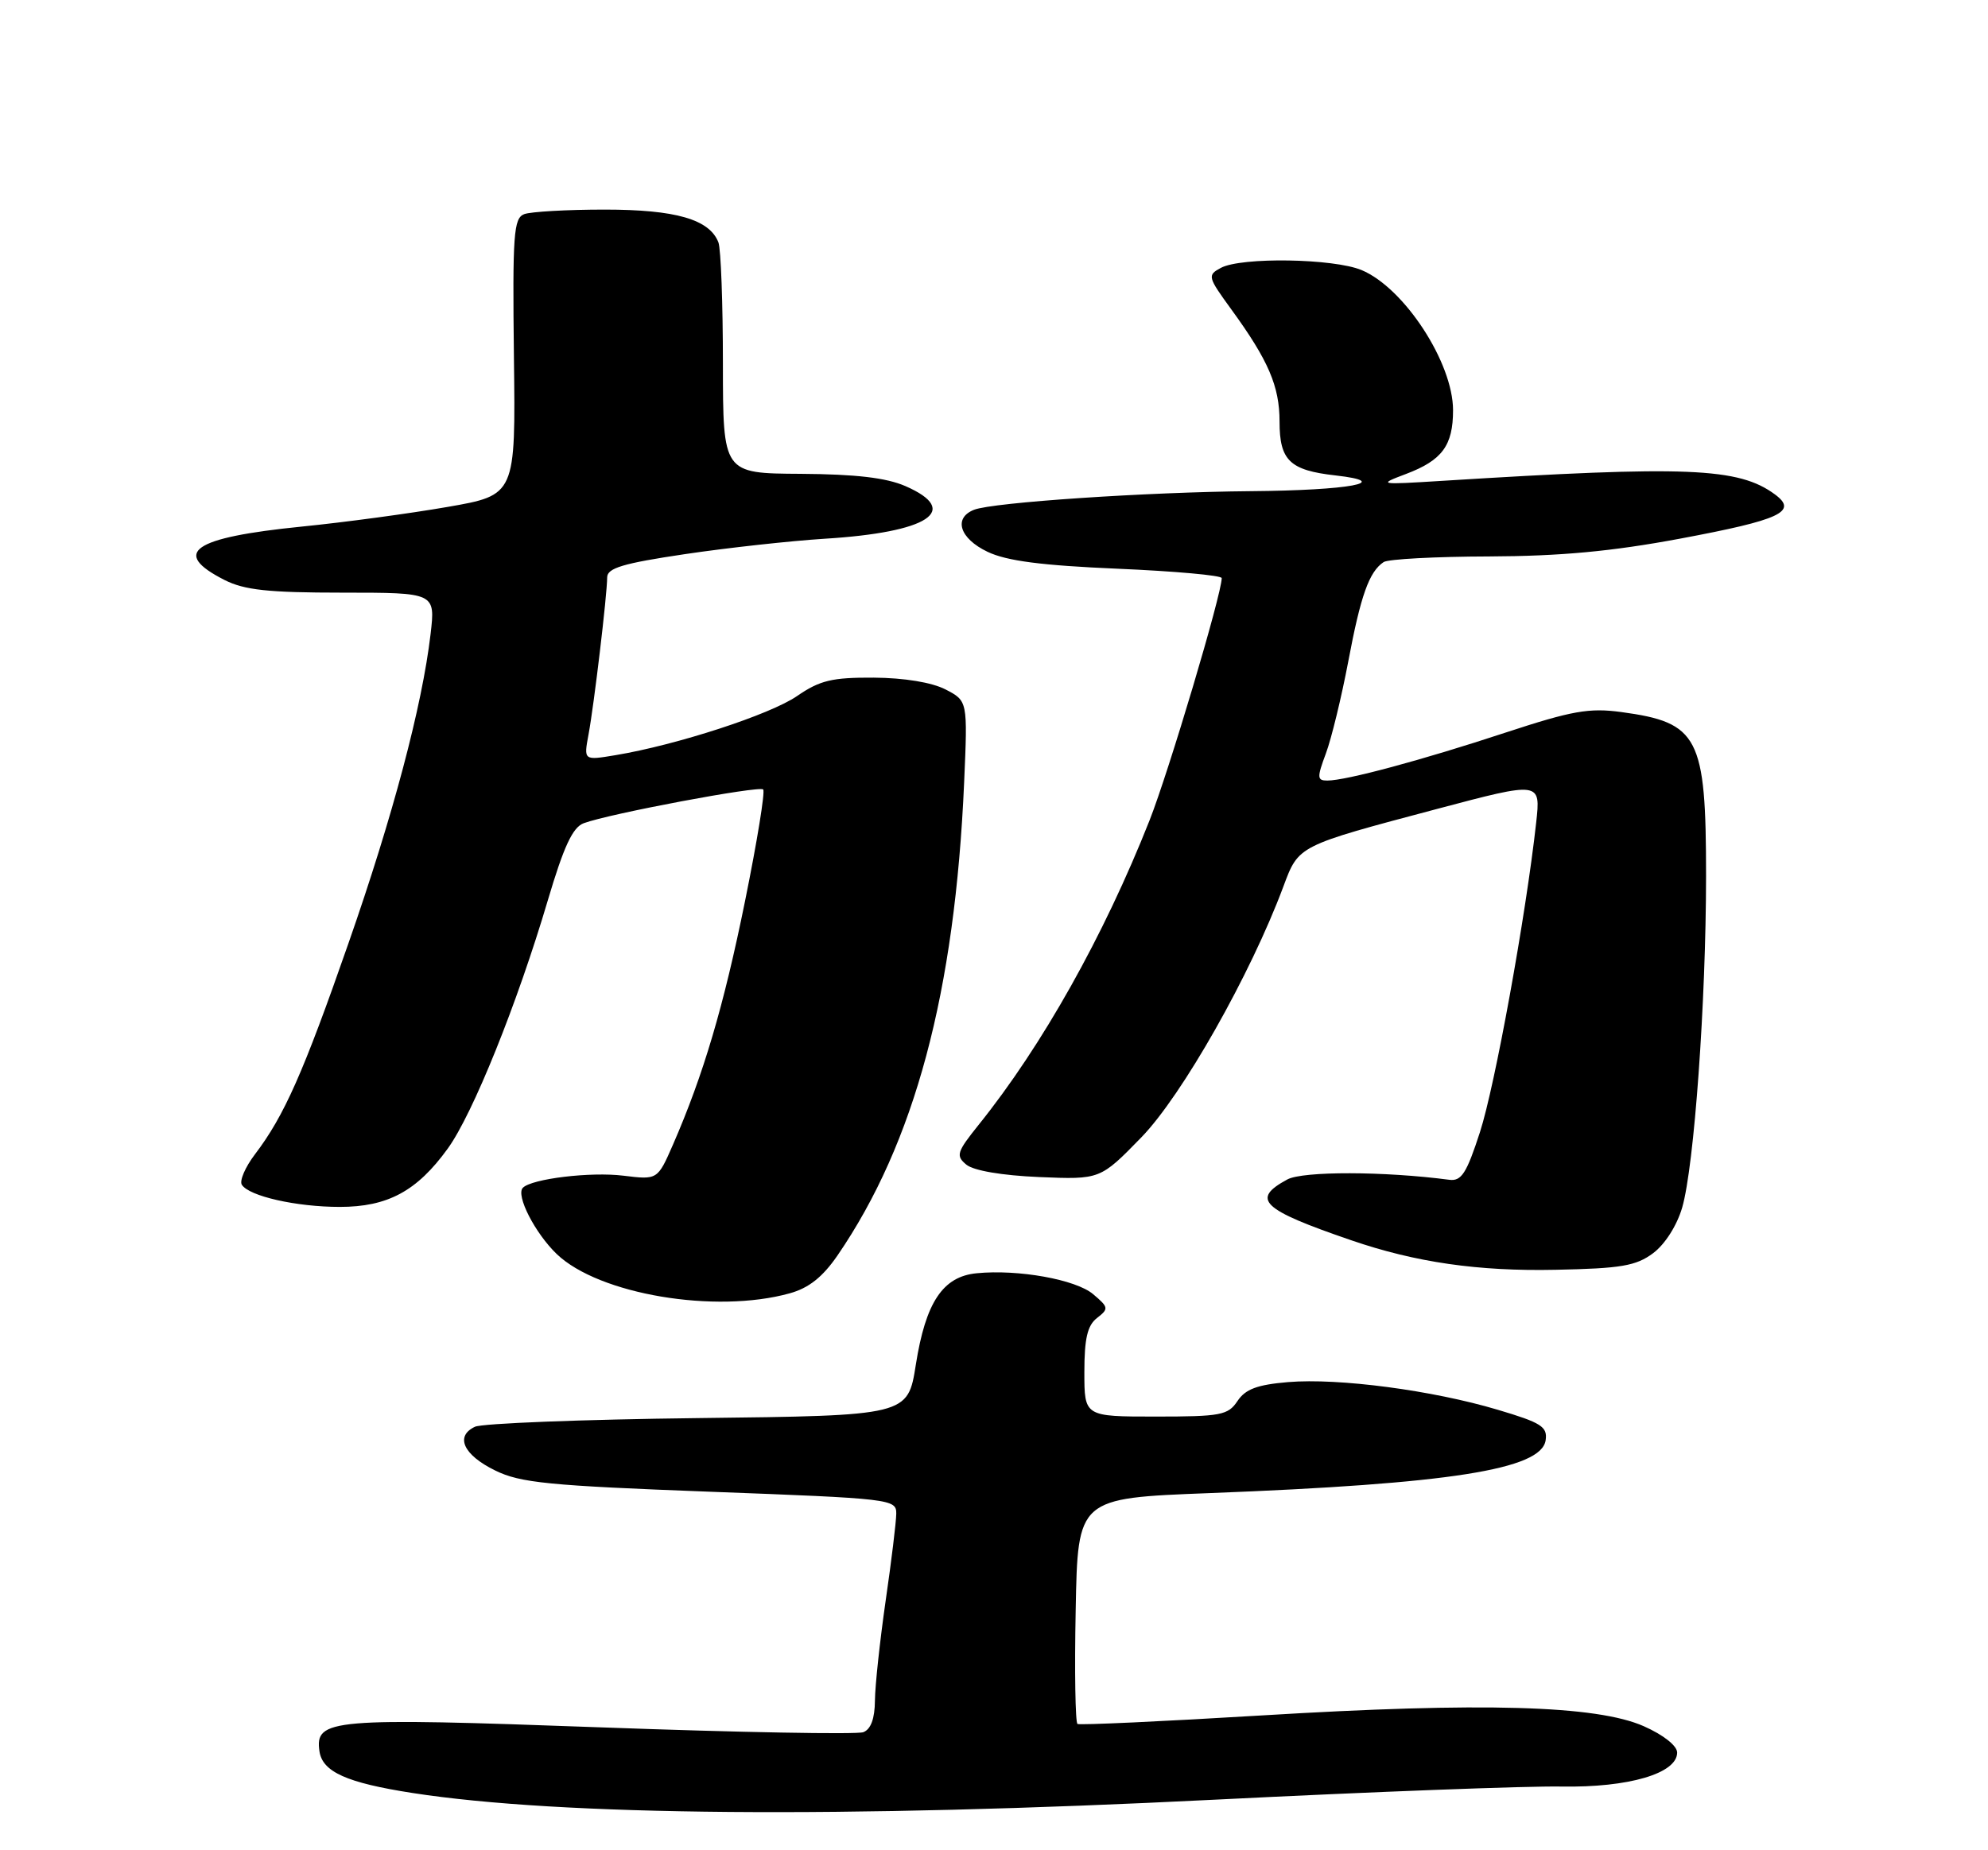<?xml version="1.0" encoding="UTF-8" standalone="no"?>
<!DOCTYPE svg PUBLIC "-//W3C//DTD SVG 1.1//EN" "http://www.w3.org/Graphics/SVG/1.1/DTD/svg11.dtd" >
<svg xmlns="http://www.w3.org/2000/svg" xmlns:xlink="http://www.w3.org/1999/xlink" version="1.1" viewBox="0 0 275 256">
 <g >
 <path fill="currentColor"
d=" M 168.00 249.01 C 189.72 247.92 211.32 247.10 216.00 247.19 C 225.28 247.35 232.00 245.38 232.00 242.49 C 232.00 241.55 230.11 240.05 227.38 238.84 C 220.83 235.95 205.06 235.50 174.55 237.35 C 160.82 238.18 149.35 238.71 149.05 238.53 C 148.75 238.35 148.63 231.24 148.80 222.74 C 149.09 207.29 149.09 207.29 167.30 206.59 C 200.55 205.31 213.23 203.32 213.81 199.27 C 214.08 197.40 213.21 196.85 207.19 195.06 C 198.14 192.36 185.19 190.65 178.19 191.23 C 173.91 191.59 172.28 192.20 171.18 193.85 C 169.88 195.81 168.88 196.00 159.88 196.00 C 150.00 196.00 150.00 196.00 150.00 189.86 C 150.00 185.20 150.42 183.39 151.75 182.36 C 153.40 181.08 153.36 180.88 151.22 179.07 C 148.83 177.04 140.86 175.60 135.10 176.17 C 130.42 176.62 128.05 180.19 126.69 188.80 C 125.58 195.87 125.58 195.87 96.54 196.21 C 80.57 196.40 66.69 196.94 65.70 197.41 C 62.91 198.72 64.10 201.31 68.50 203.46 C 71.97 205.17 75.93 205.56 98.25 206.40 C 123.31 207.34 124.00 207.42 123.98 209.43 C 123.97 210.57 123.31 216.00 122.51 221.50 C 121.72 227.00 121.05 233.20 121.03 235.28 C 121.01 237.78 120.47 239.27 119.42 239.67 C 118.55 240.00 102.21 239.70 83.10 239.00 C 45.75 237.64 43.55 237.82 44.19 242.31 C 44.60 245.16 47.96 246.67 57.05 248.08 C 77.55 251.26 116.52 251.59 168.00 249.01 Z  M 109.23 178.95 C 111.88 178.22 113.79 176.70 115.85 173.71 C 126.53 158.12 132.10 137.32 133.37 108.24 C 133.86 96.98 133.86 96.98 130.79 95.39 C 128.90 94.42 125.10 93.79 120.87 93.76 C 115.09 93.73 113.42 94.13 110.25 96.31 C 106.54 98.87 93.57 103.09 85.12 104.49 C 80.74 105.22 80.74 105.22 81.41 101.63 C 82.17 97.56 83.98 82.34 83.99 79.88 C 84.00 78.60 86.19 77.94 94.75 76.67 C 100.66 75.79 109.36 74.84 114.08 74.54 C 128.43 73.66 133.03 70.66 125.25 67.26 C 122.58 66.10 118.39 65.61 110.75 65.56 C 100.01 65.50 100.01 65.50 100.00 50.33 C 100.00 41.99 99.72 34.44 99.38 33.54 C 98.15 30.35 93.47 29.00 83.63 29.00 C 78.42 29.00 73.42 29.29 72.51 29.63 C 71.05 30.20 70.89 32.40 71.09 49.38 C 71.33 68.50 71.33 68.50 61.91 70.14 C 56.74 71.04 47.66 72.27 41.74 72.86 C 26.61 74.38 23.61 76.46 31.06 80.25 C 33.81 81.64 37.10 82.00 47.37 82.00 C 60.23 82.00 60.23 82.00 59.56 87.75 C 58.39 97.68 54.36 112.89 48.19 130.55 C 41.95 148.45 39.31 154.40 35.27 159.71 C 33.93 161.47 33.11 163.37 33.45 163.92 C 34.43 165.50 40.98 166.99 47.00 166.99 C 53.63 166.99 57.68 164.81 61.93 158.93 C 65.40 154.15 71.56 138.85 75.78 124.57 C 77.99 117.11 79.22 114.46 80.75 113.90 C 84.30 112.58 105.02 108.69 105.57 109.23 C 105.86 109.52 104.73 116.45 103.07 124.63 C 100.11 139.24 97.30 148.72 93.09 158.38 C 90.96 163.25 90.96 163.25 86.23 162.67 C 81.70 162.11 73.58 163.09 72.33 164.34 C 71.31 165.36 74.01 170.63 77.02 173.52 C 82.84 179.09 98.94 181.81 109.23 178.95 Z  M 228.68 173.39 C 230.32 172.16 231.97 169.57 232.70 167.07 C 234.36 161.32 235.99 138.64 236.00 121.20 C 236.00 101.94 234.98 99.97 224.27 98.52 C 219.82 97.92 217.46 98.34 208.27 101.36 C 196.68 105.18 186.19 108.00 183.61 108.00 C 182.19 108.00 182.16 107.60 183.41 104.25 C 184.18 102.19 185.57 96.45 186.51 91.50 C 188.22 82.41 189.39 79.10 191.40 77.77 C 192.00 77.36 198.57 77.01 206.00 76.99 C 215.88 76.95 222.96 76.29 232.39 74.53 C 246.30 71.93 248.75 70.79 245.53 68.41 C 240.50 64.70 233.42 64.41 199.50 66.53 C 190.66 67.08 190.57 67.06 194.49 65.58 C 199.49 63.69 201.00 61.65 201.00 56.76 C 201.00 50.18 194.25 39.84 188.35 37.37 C 184.47 35.75 171.72 35.55 168.89 37.06 C 166.99 38.08 167.05 38.30 170.33 42.81 C 175.46 49.86 177.00 53.45 177.00 58.33 C 177.00 63.71 178.41 65.07 184.73 65.78 C 192.87 66.70 186.67 67.85 173.00 67.96 C 158.69 68.08 137.34 69.51 134.75 70.53 C 131.84 71.67 132.74 74.51 136.61 76.35 C 139.24 77.61 144.09 78.24 154.61 78.69 C 162.52 79.03 169.00 79.61 169.00 79.99 C 169.00 82.19 161.67 106.79 159.02 113.50 C 152.69 129.51 144.16 144.71 135.37 155.64 C 132.35 159.41 132.19 159.91 133.67 161.14 C 134.67 161.97 138.60 162.64 143.75 162.86 C 152.19 163.21 152.19 163.21 157.89 157.36 C 163.53 151.55 172.98 134.87 177.53 122.66 C 179.66 116.95 179.46 117.06 198.81 111.92 C 213.13 108.12 213.13 108.12 212.50 113.81 C 211.08 126.67 206.80 150.24 204.72 156.65 C 202.88 162.33 202.16 163.45 200.50 163.24 C 191.49 162.05 180.24 162.03 178.08 163.19 C 173.01 165.93 174.48 167.34 186.90 171.60 C 195.79 174.66 204.49 175.92 215.20 175.69 C 224.26 175.51 226.32 175.15 228.68 173.39 Z "/>
</g>
</svg>